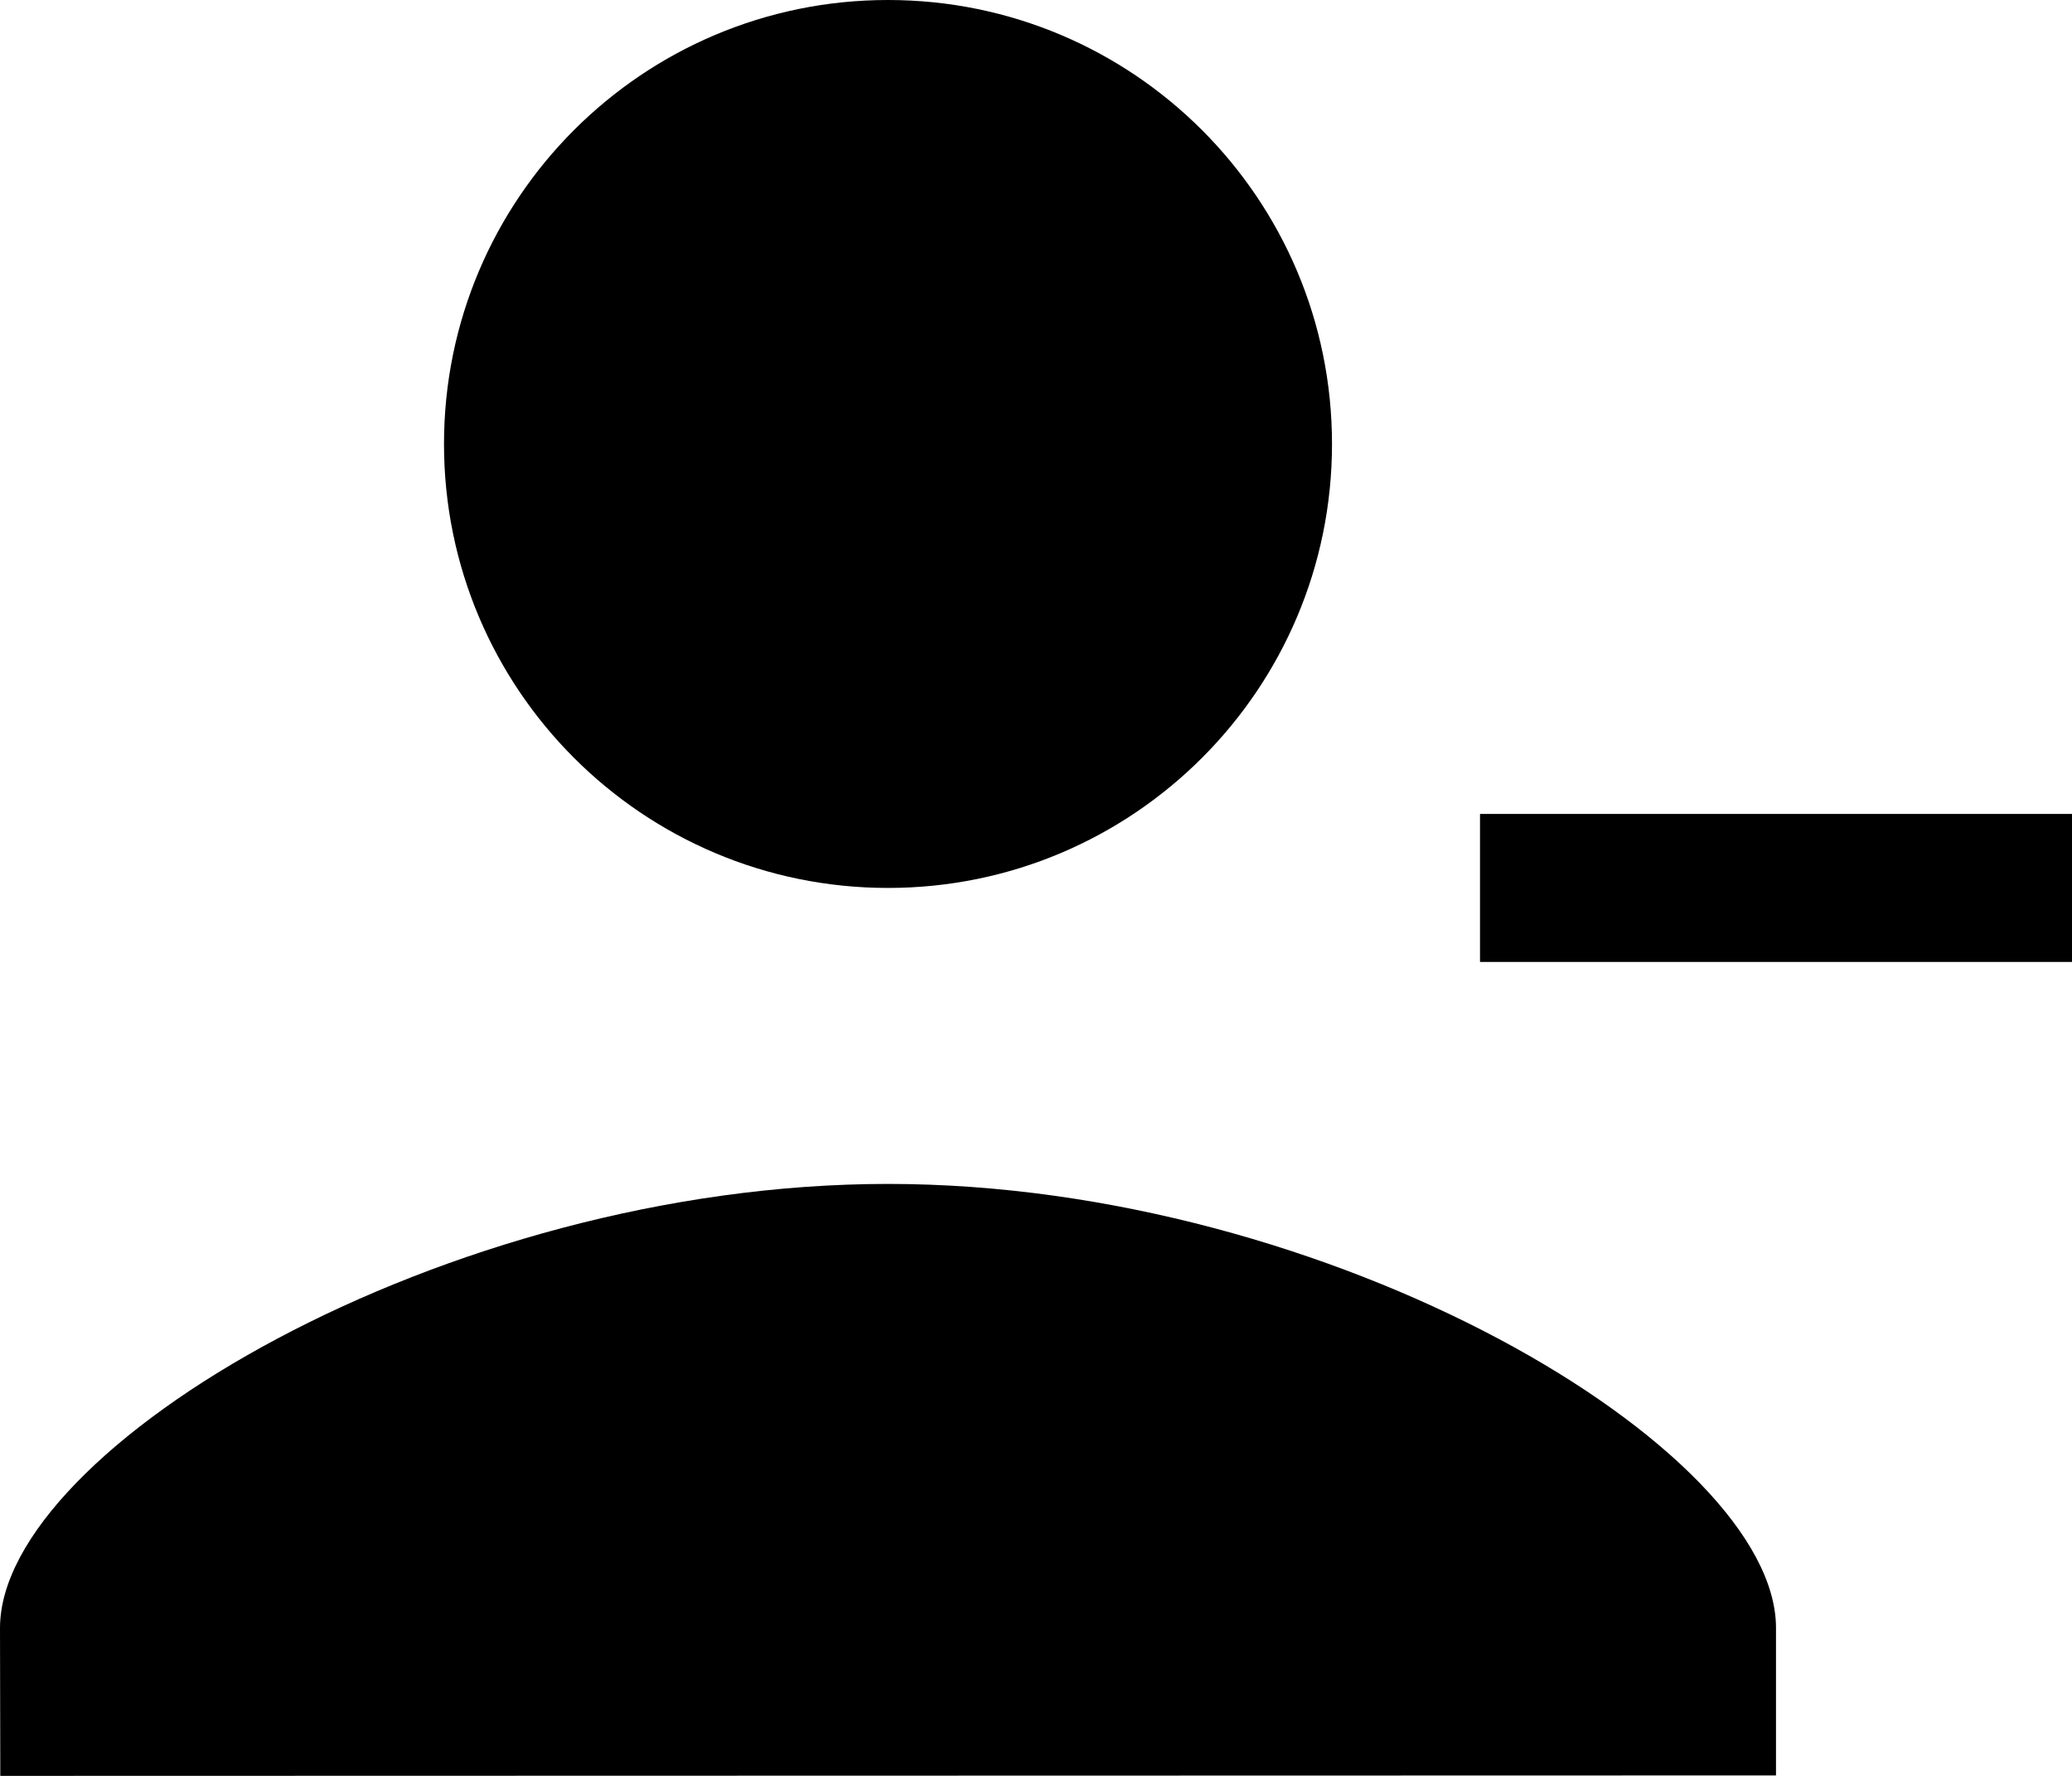 <?xml version="1.0" encoding="UTF-8"?>
<svg width="14px" height="12px" viewBox="0 0 14 12" version="1.1" xmlns="http://www.w3.org/2000/svg" xmlns:xlink="http://www.w3.org/1999/xlink">
    <!-- Generator: sketchtool 47.1 (45422) - http://www.bohemiancoding.com/sketch -->
    <title>user-minus</title>
    <desc>Created with sketchtool.</desc>
    <defs></defs>
    <g id="web-app" stroke="none" stroke-width="1" fill="none" fill-rule="evenodd">
        <g id="user-minus" fill="#000000">
            <path d="M10,5.5 L14,5.5 L14,6.5 L10,6.5 L10,5.5 Z M6,8 C9,8 12,9.79 12,11 L12,11.997 L0.002,12 L0,11 C0.002,9.785 3,8 6,8 Z M6,6 C4.343,6 3,4.657 3,3 C3,1.343 4.343,0 6,0 C7.657,0 9,1.343 9,3 C9,4.657 7.657,6 6,6 Z" id="Shape"></path>
        </g>
    </g>
</svg>